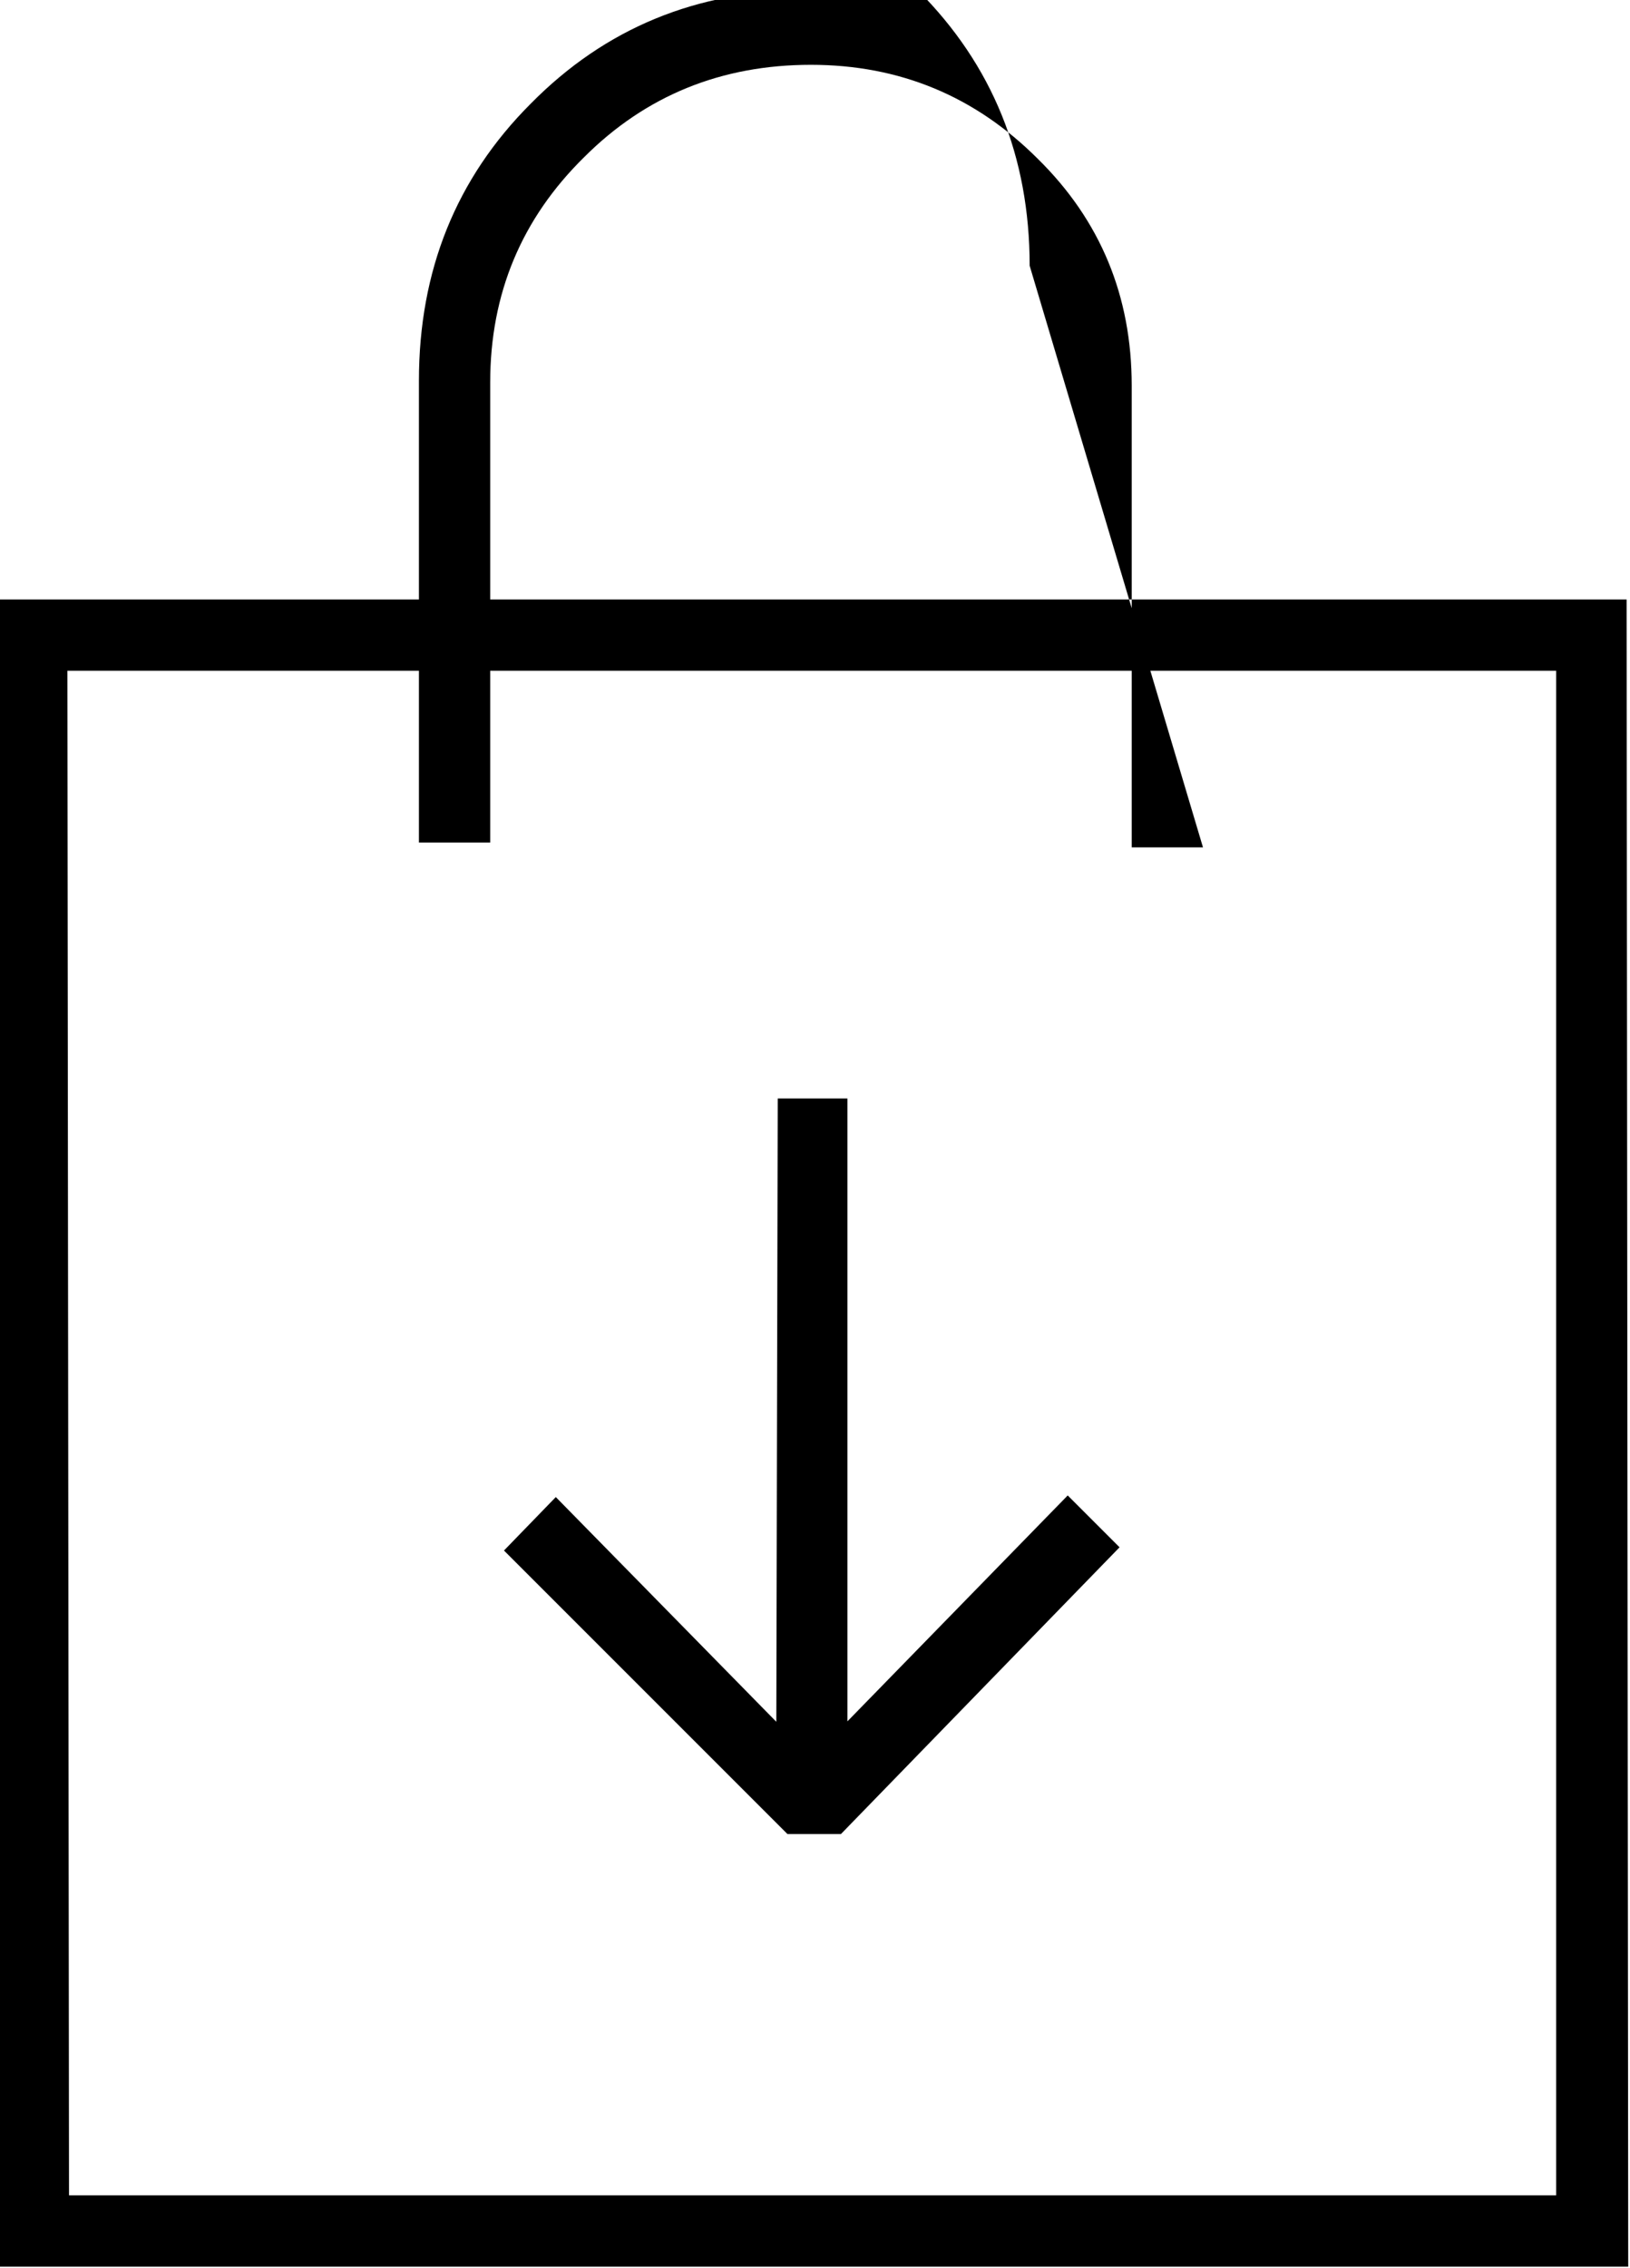 <svg viewBox="1.969 -28 10.062 14" xmlns="http://www.w3.org/2000/svg"><path d="M7.16-16.68h-.33l-1.75-1.75 .32-.33 1.58 1.61 1.58-1.62 .32.32Zm-.39-4.54h.43v4.375h-.44Zm5.25 7.21H1.95V-24.3h10.06Zm-9.625-.44h9.18v-9.41h-9.19Zm7-8.32h-.44v-2.85q0-.83-.58-1.4 -.58-.58-1.4-.58 -.83 0-1.4.57 -.58.57-.58 1.39v2.84h-.44v-2.85q0-1.02.69-1.71 .69-.7 1.7-.7t.69 1.3182e-309q.69.69.69 1.7Z"/></svg>